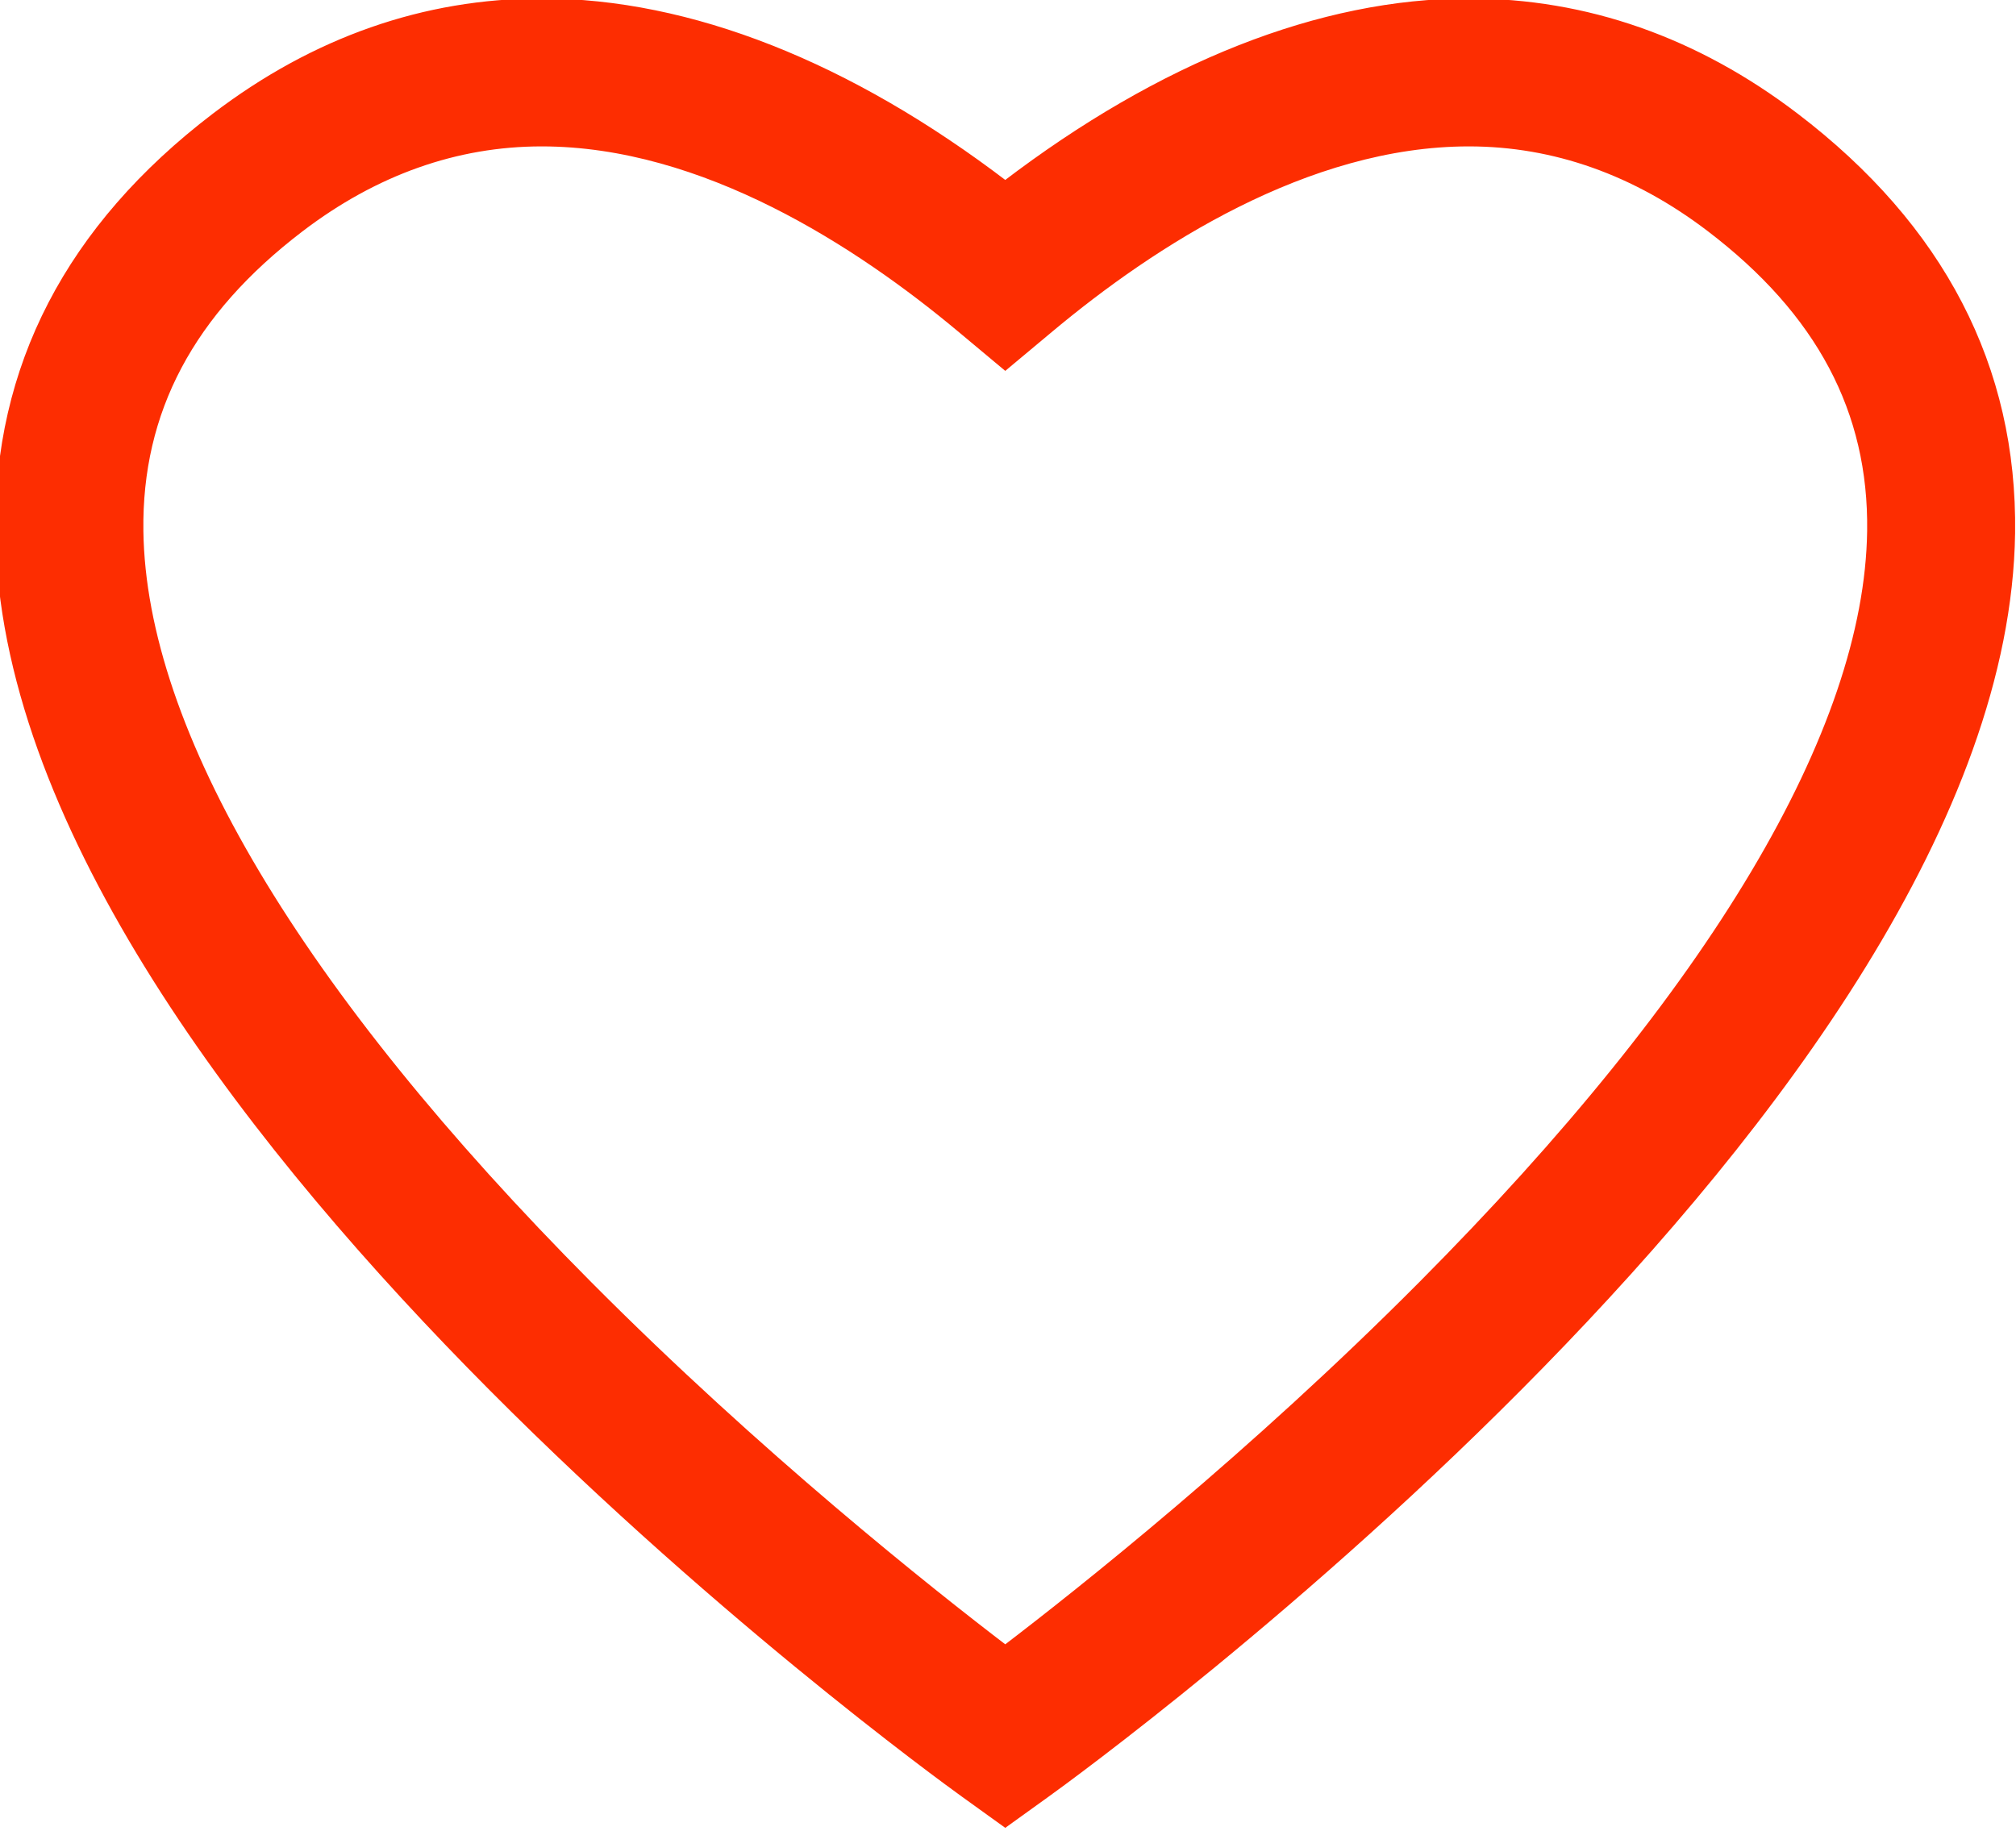 <svg width="218" height="198" viewBox="0 0 218 198" fill="none" xmlns="http://www.w3.org/2000/svg">
<path d="M194.078 12.682C183.331 4.489 171.472 0.334 158.83 0.334C142.879 0.334 125.649 7.142 108.704 20.088C91.759 7.142 74.529 0.334 58.578 0.334C45.936 0.334 34.077 4.489 23.33 12.682C7.606 24.671 -0.24 39.8 0.006 57.648C0.852 118.765 100.099 190.881 104.323 193.921L108.704 197.074L113.085 193.921C117.31 190.881 216.557 118.765 217.402 57.648C217.648 39.8 209.802 24.671 194.078 12.682ZM153.833 139.017C135.459 157.497 116.918 172.205 108.704 178.47C100.49 172.205 81.949 157.498 63.575 139.017C32.096 107.356 15.301 79.144 15.005 57.432C14.827 44.419 20.526 33.683 32.426 24.61C40.499 18.454 49.298 15.333 58.578 15.333C76.141 15.333 92.916 26.269 103.895 35.443L108.704 39.461L113.513 35.443C124.492 26.269 141.267 15.333 158.83 15.333C168.11 15.333 176.909 18.454 184.982 24.61C196.882 33.683 202.581 44.419 202.403 57.432C202.107 79.145 185.311 107.356 153.833 139.017Z" fill="#FD2D01"/>
<path d="M194.078 12.682C183.331 4.489 171.472 0.334 158.83 0.334C142.879 0.334 125.649 7.142 108.704 20.088C91.759 7.142 74.529 0.334 58.578 0.334C45.936 0.334 34.077 4.489 23.33 12.682C7.606 24.671 -0.24 39.8 0.006 57.648C0.852 118.765 100.099 190.881 104.323 193.921L108.704 197.074L113.085 193.921C117.31 190.881 216.557 118.765 217.402 57.648C217.648 39.8 209.802 24.671 194.078 12.682ZM153.833 139.017C135.459 157.497 116.918 172.205 108.704 178.47C100.49 172.205 81.949 157.498 63.575 139.017C32.096 107.356 15.301 79.144 15.005 57.432C14.827 44.419 20.526 33.683 32.426 24.61C40.499 18.454 49.298 15.333 58.578 15.333C76.141 15.333 92.916 26.269 103.895 35.443L108.704 39.461L113.513 35.443C124.492 26.269 141.267 15.333 158.83 15.333C168.11 15.333 176.909 18.454 184.982 24.61C196.882 33.683 202.581 44.419 202.403 57.432C202.107 79.145 185.311 107.356 153.833 139.017Z" stroke="#FD2D01"/>
</svg>
